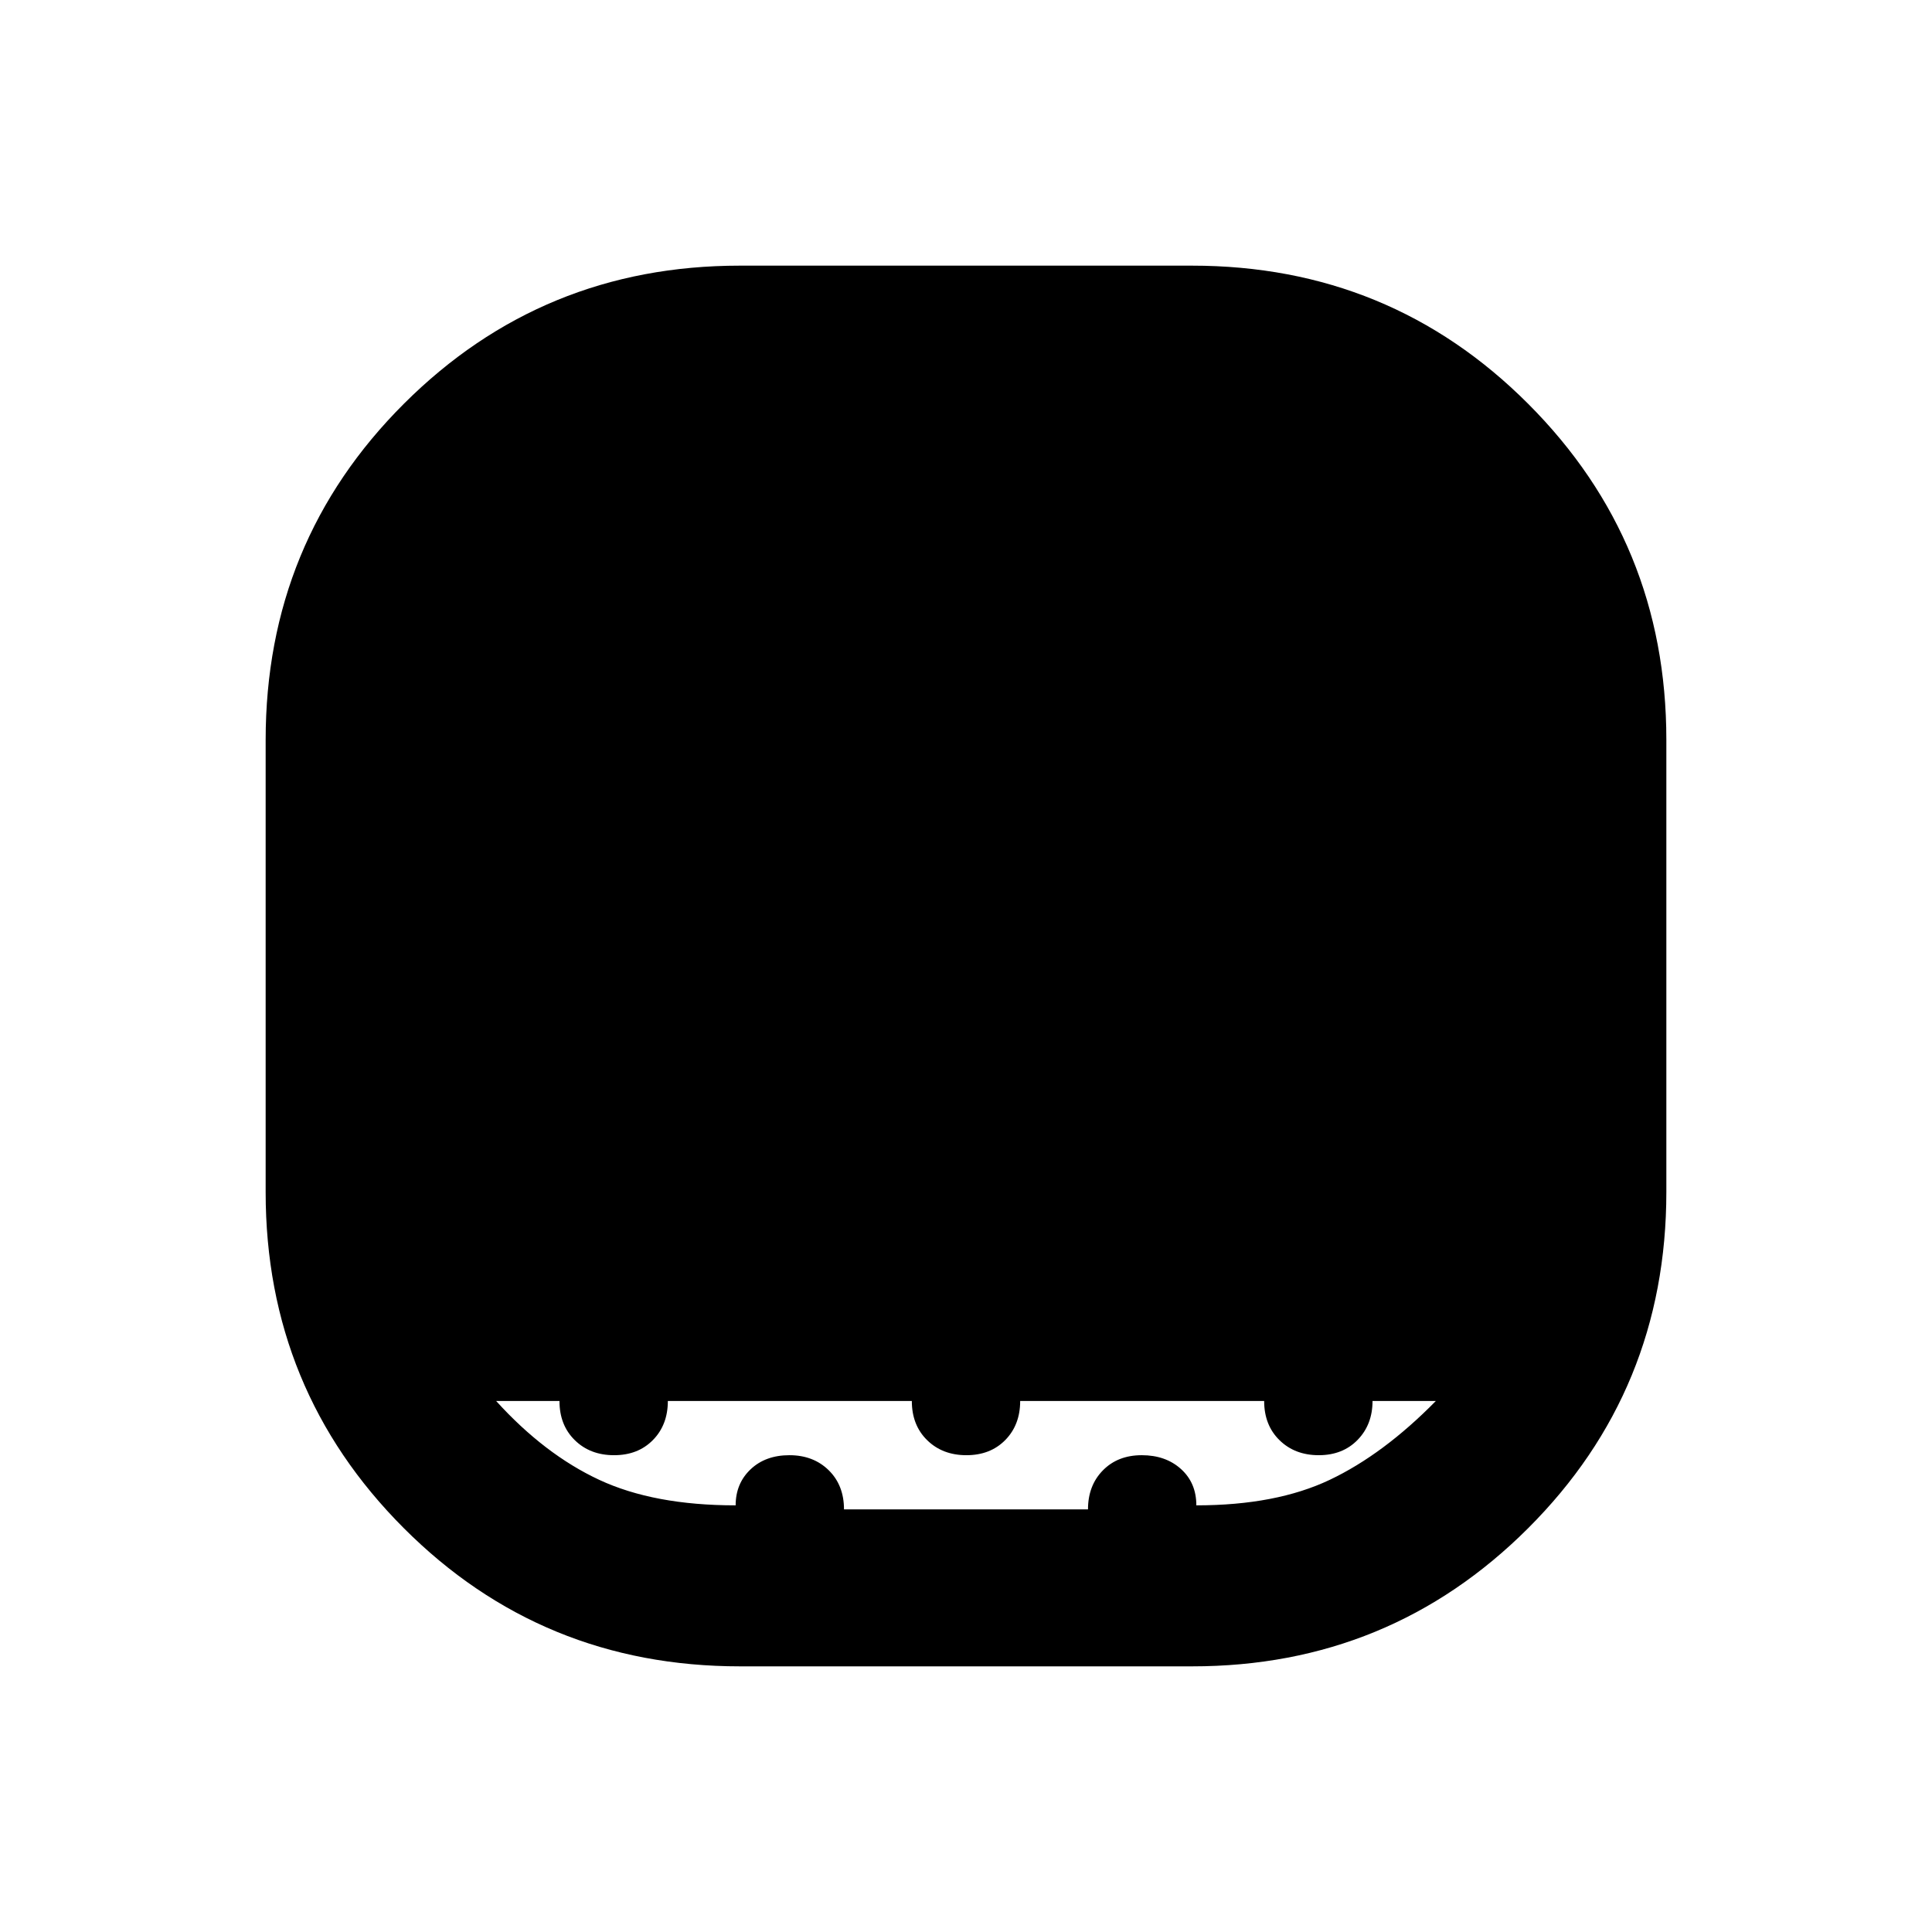 <svg xmlns="http://www.w3.org/2000/svg" height="20" viewBox="0 -960 960 960" width="20"><path d="M367.73-132q-98.54 0-167.13-68.72Q132-269.44 132-367.61v-224.66q0-98.54 68.72-167.13Q269.44-828 367.61-828h224.66q98.54 0 167.13 68.72Q828-690.56 828-592.39v224.66q0 98.54-68.72 167.13Q690.56-132 592.39-132H367.73Zm-2.19-80q0-10.85 7.4-17.88 7.41-7.04 19.31-7.04 11.9 0 19.52 7.46 7.61 7.47 7.61 19.46h121.24q0-11.85 7.4-19.38 7.41-7.54 19.31-7.54 11.9 0 19.52 6.89 7.61 6.89 7.61 18.03 39.62 0 66.31-12.69 26.69-12.69 52.69-39.16H682q0 11.7-7.4 19.31-7.41 7.62-19.31 7.62-11.91 0-19.52-7.47-7.62-7.46-7.62-19.46H506.92q0 11.85-7.4 19.39-7.41 7.54-19.31 7.54-11.9 0-19.52-7.47-7.61-7.46-7.61-19.46H331.85q0 11.85-7.41 19.39-7.4 7.54-19.31 7.54-11.9 0-19.51-7.47-7.62-7.46-7.62-19.46h-31.46q24 26.47 51.19 39.16Q324.92-212 365.54-212Z"/></svg>